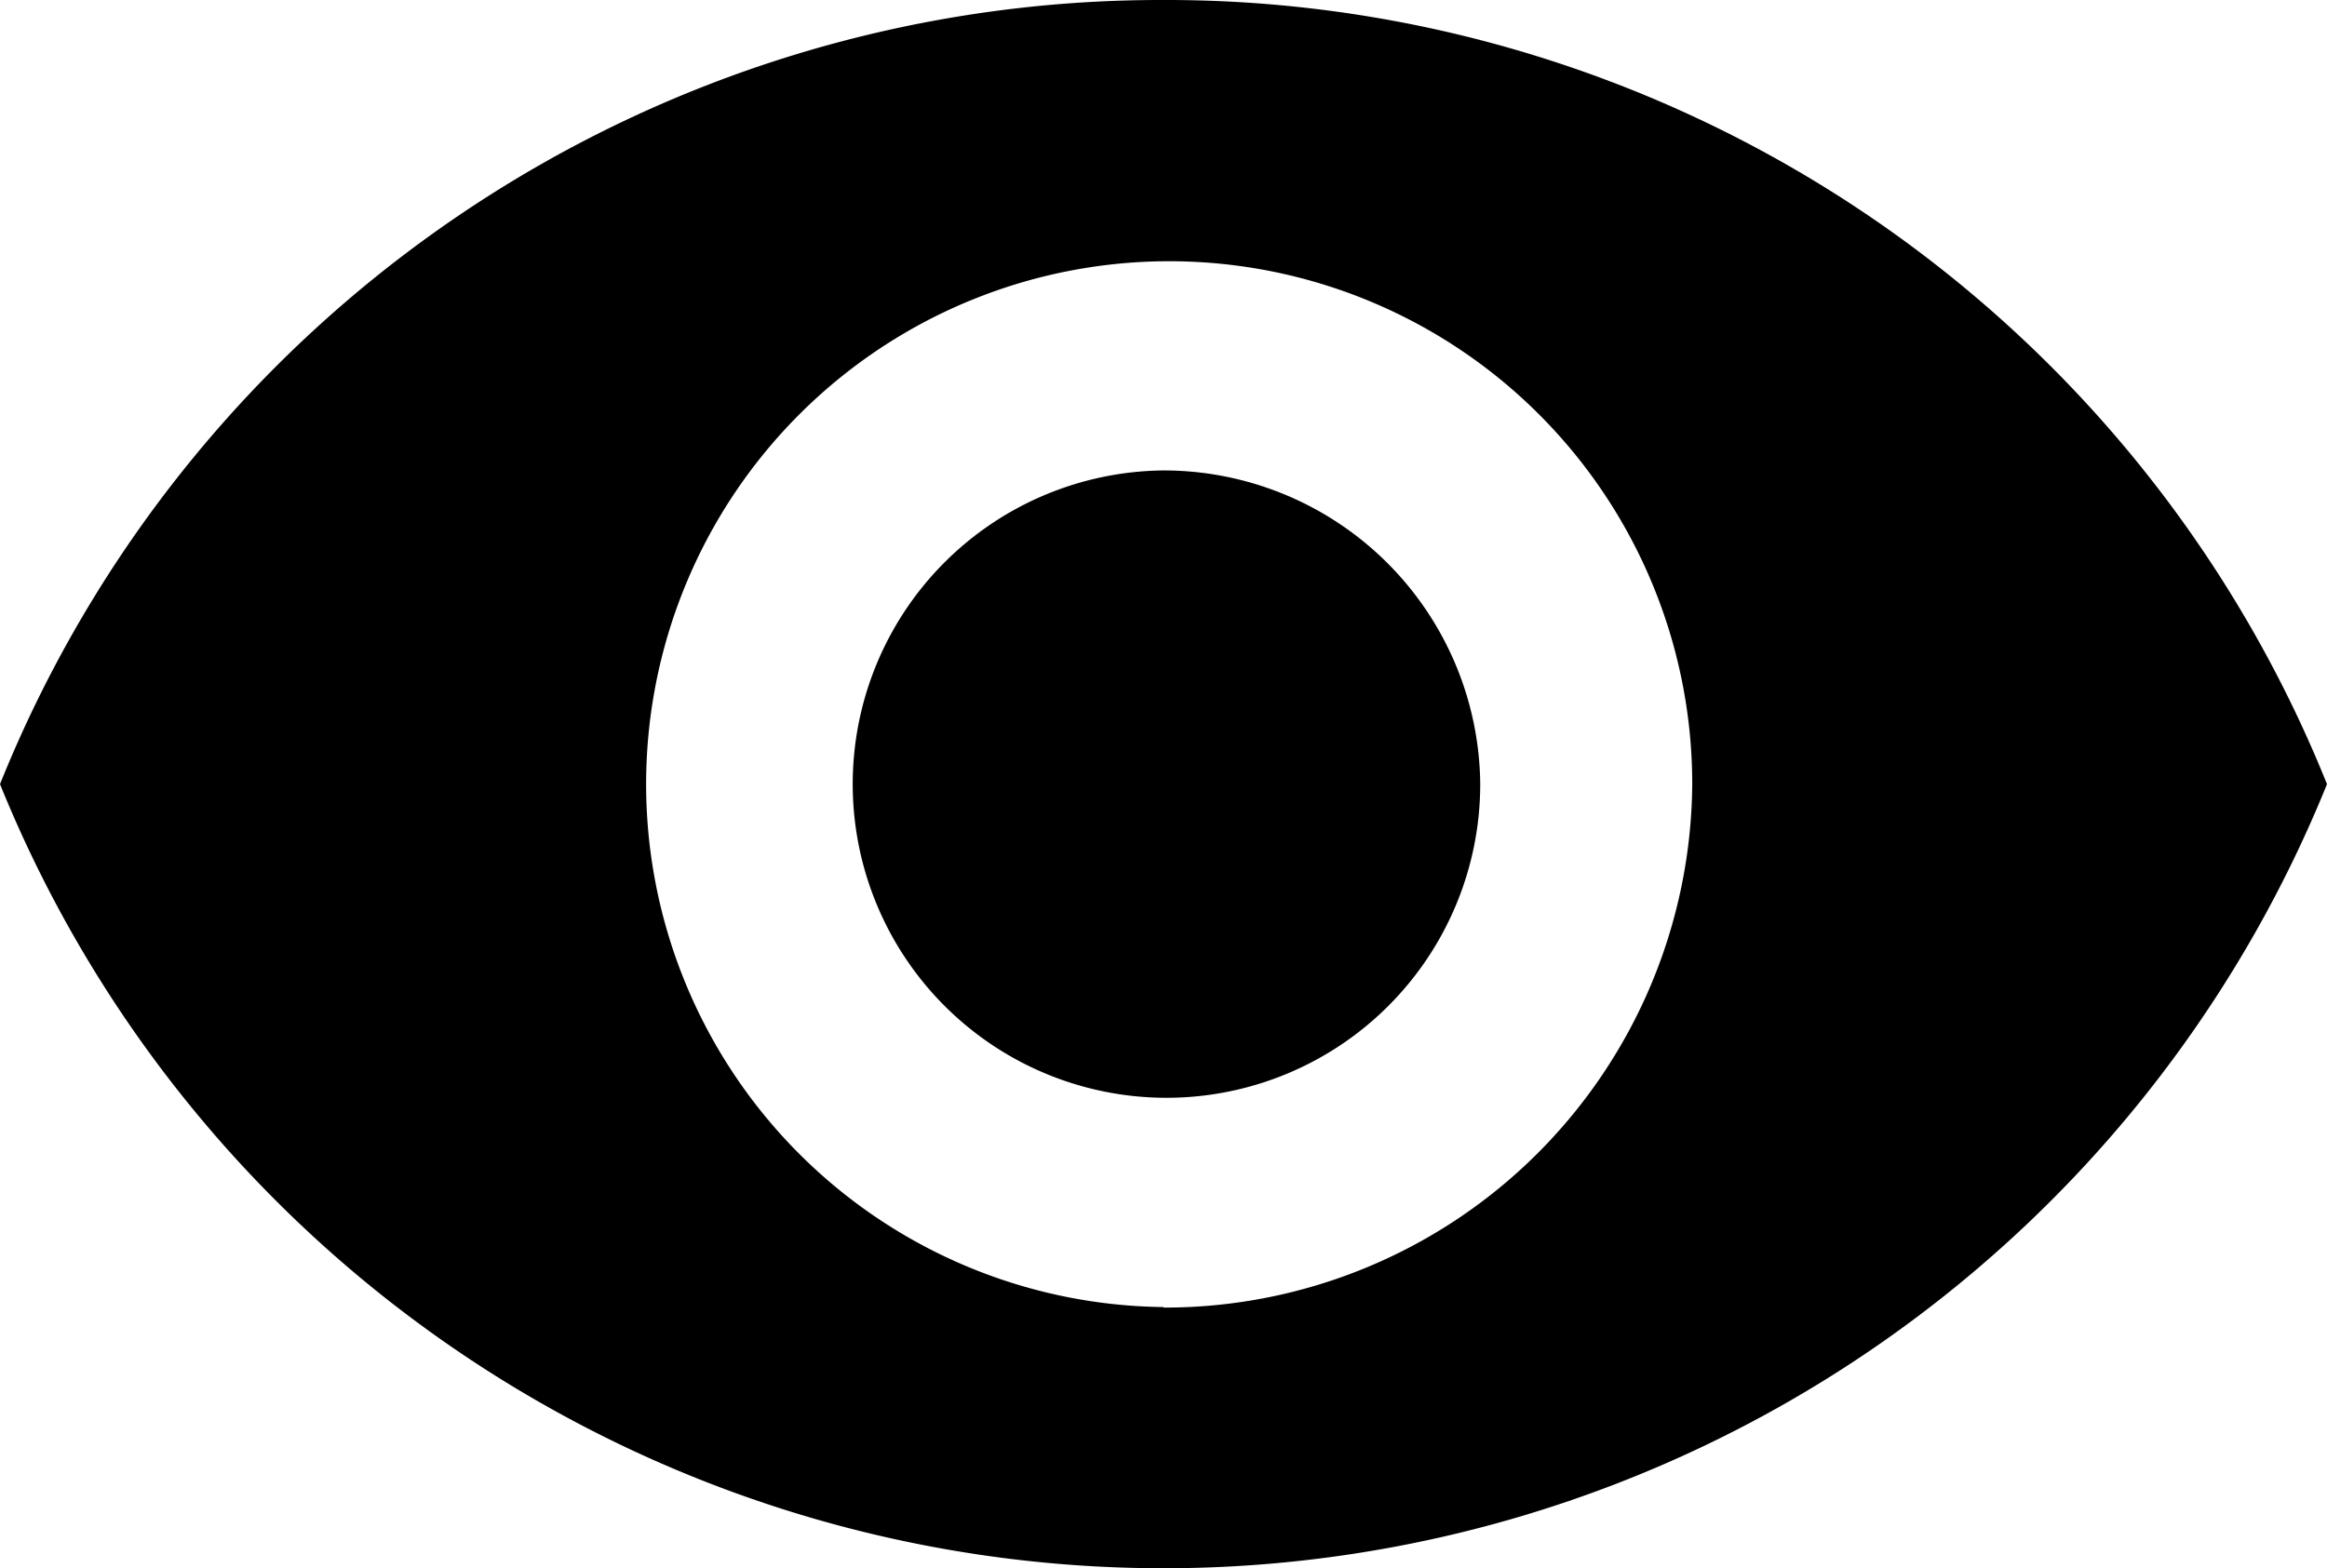 <svg xmlns="http://www.w3.org/2000/svg" viewBox="0 0 18 12.134" id="view-solid-icon">
    <path d="M11.25,7.383a9.678,9.678,0,0,0-9,6.067,9.709,9.709,0,0,0,18,0A9.678,9.678,0,0,0,11.25,7.383Zm0,10.113a4.046,4.046,0,1,1,4.09-4.046A4.08,4.08,0,0,1,11.25,17.5Zm0-6.473A2.427,2.427,0,1,0,13.7,13.45,2.449,2.449,0,0,0,11.25,11.023Z" transform="translate(-2.25 -7.383)"></path>
</svg>